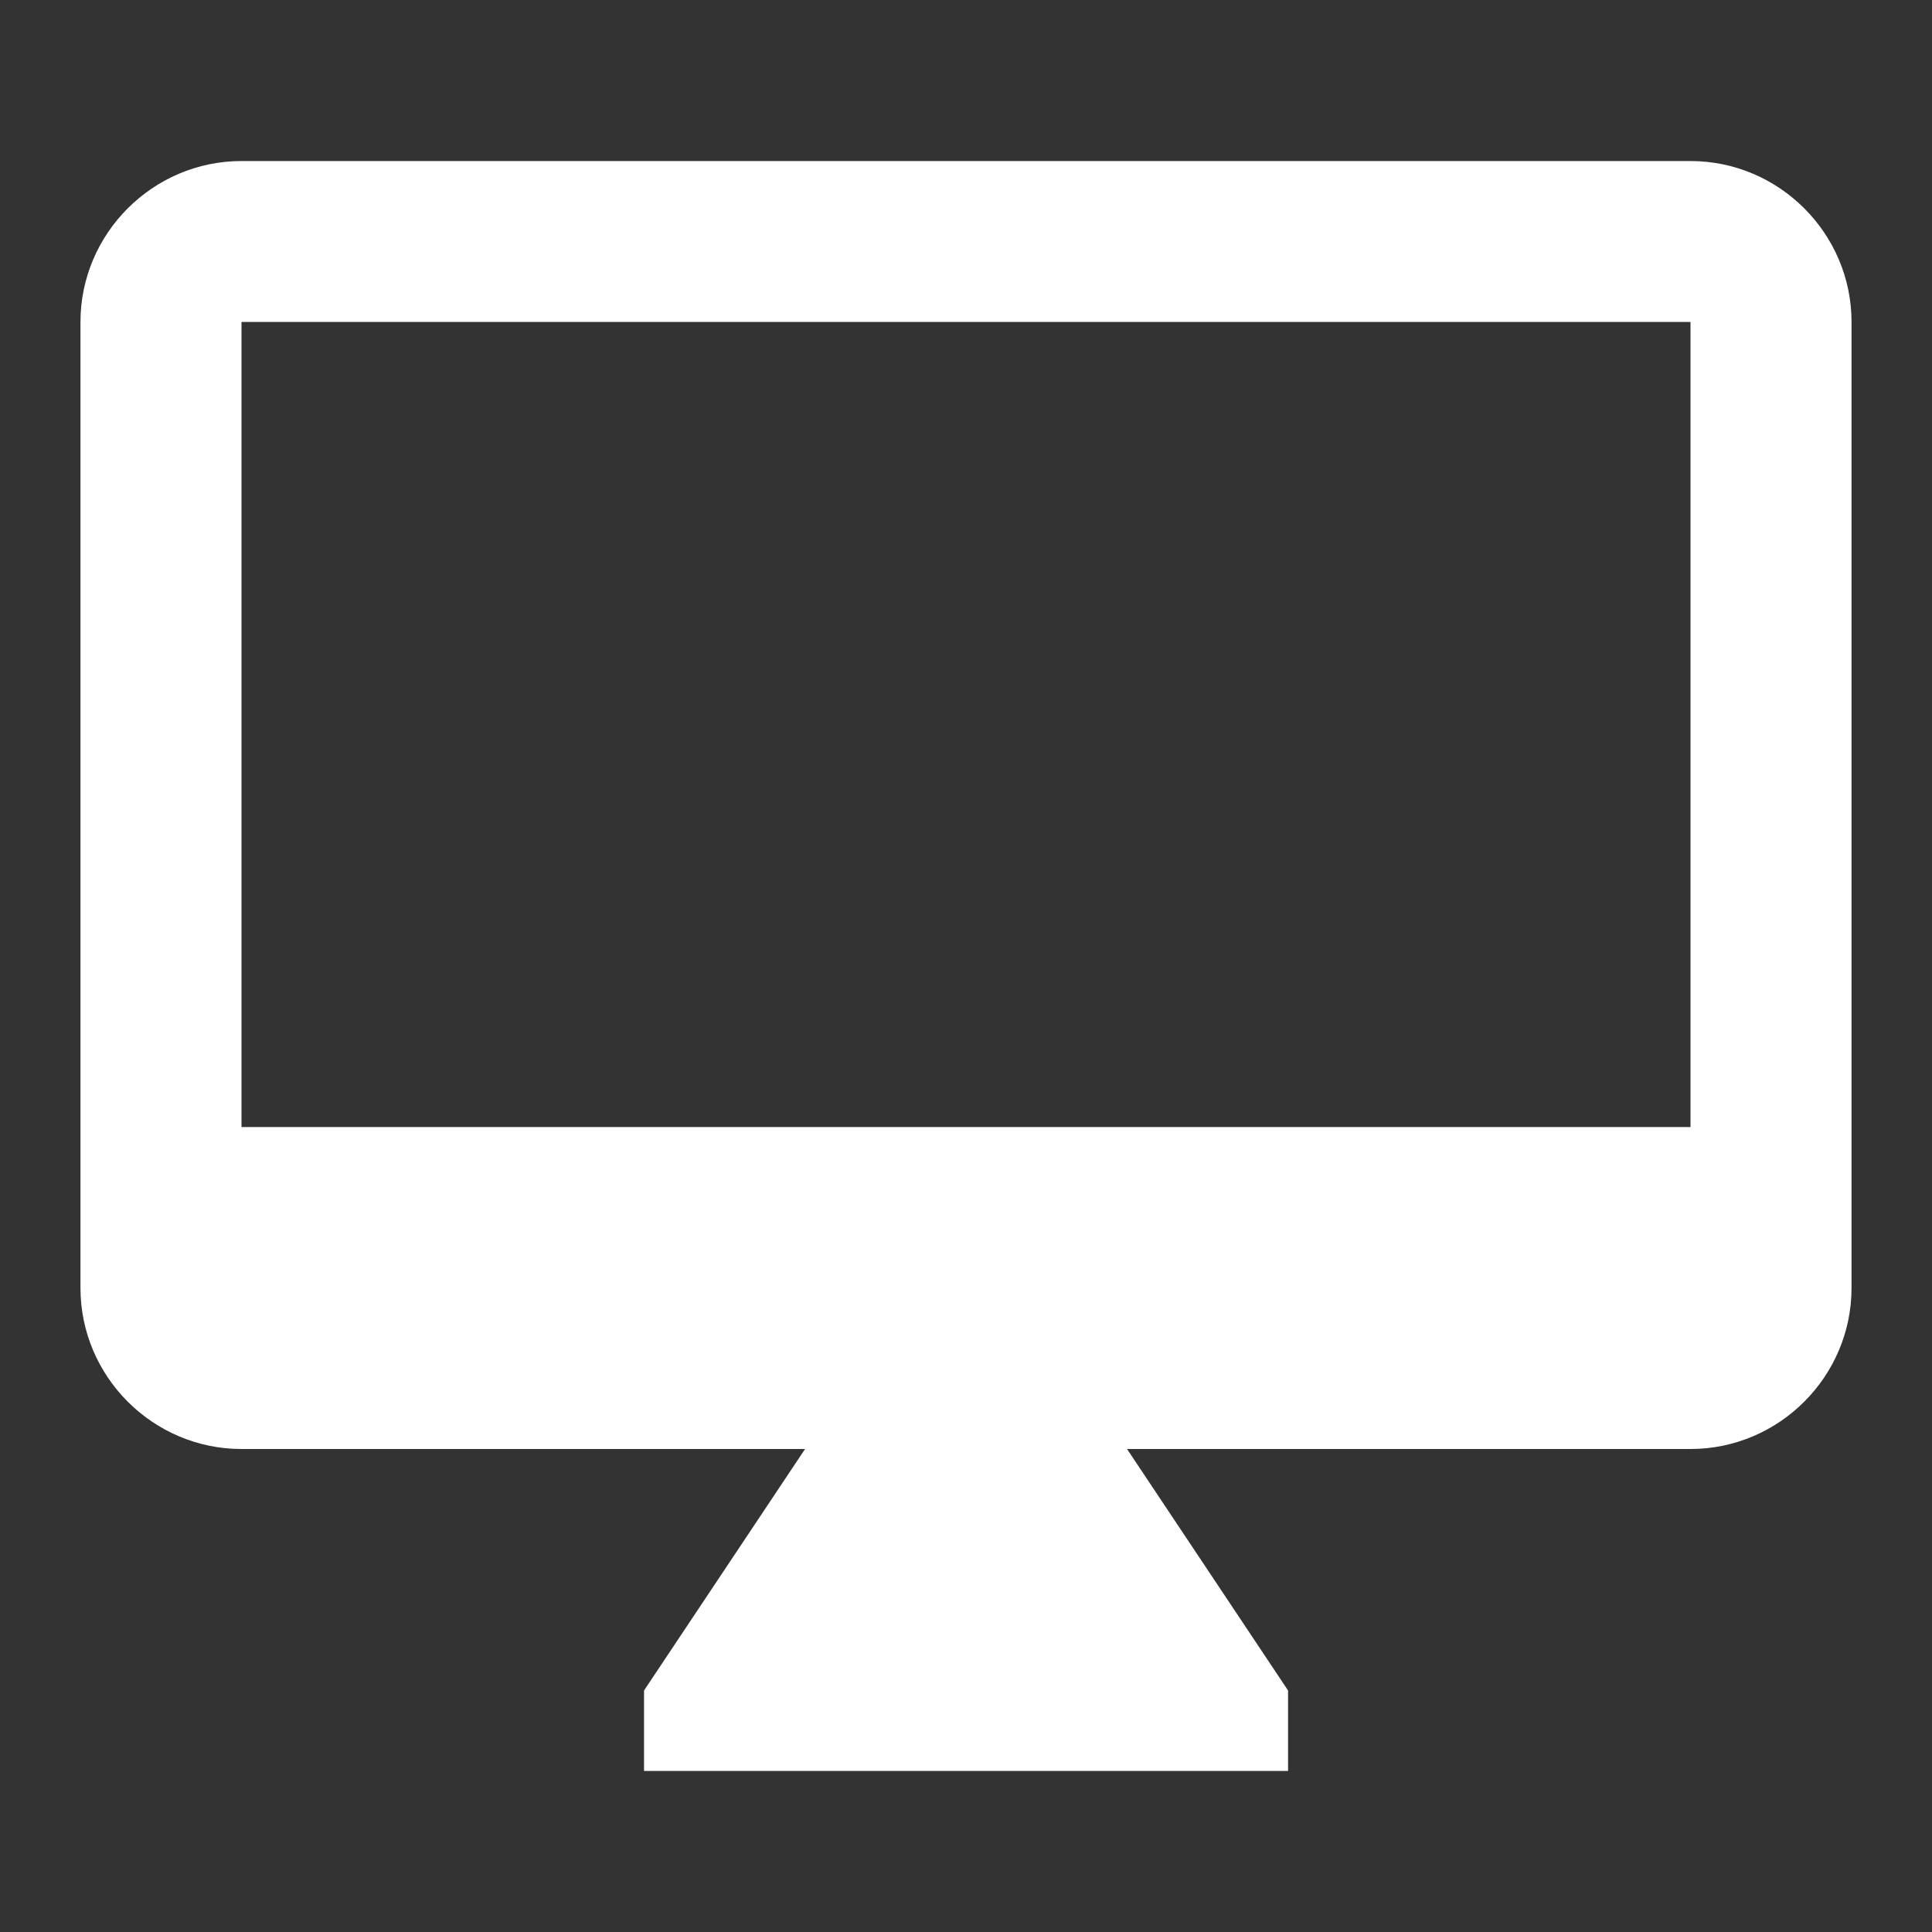 <svg width="20" height="20" viewBox="0 0 20 20" fill="none" xmlns="http://www.w3.org/2000/svg">
<rect x="0" y="0" width="20" height="20" fill="#333333" stroke="none"/>
<g clip-path="url(#clip0_1398_1888)">
<path d="M17.5 1.667H2.5C1.583 1.667 0.833 2.417 0.833 3.333V13.333C0.833 14.25 1.583 15 2.5 15H8.334L6.667 17.5V18.333H13.334V17.5L11.667 15H17.5C18.417 15 19.167 14.25 19.167 13.333V3.333C19.167 2.417 18.417 1.667 17.5 1.667ZM17.5 11.667H2.5V3.333H17.5V11.667Z" fill="white"/>
</g>
<defs>
<clipPath id="clip0_1398_1888">
<rect width="20" height="20" fill="white"/>
</clipPath>
</defs>
</svg>
